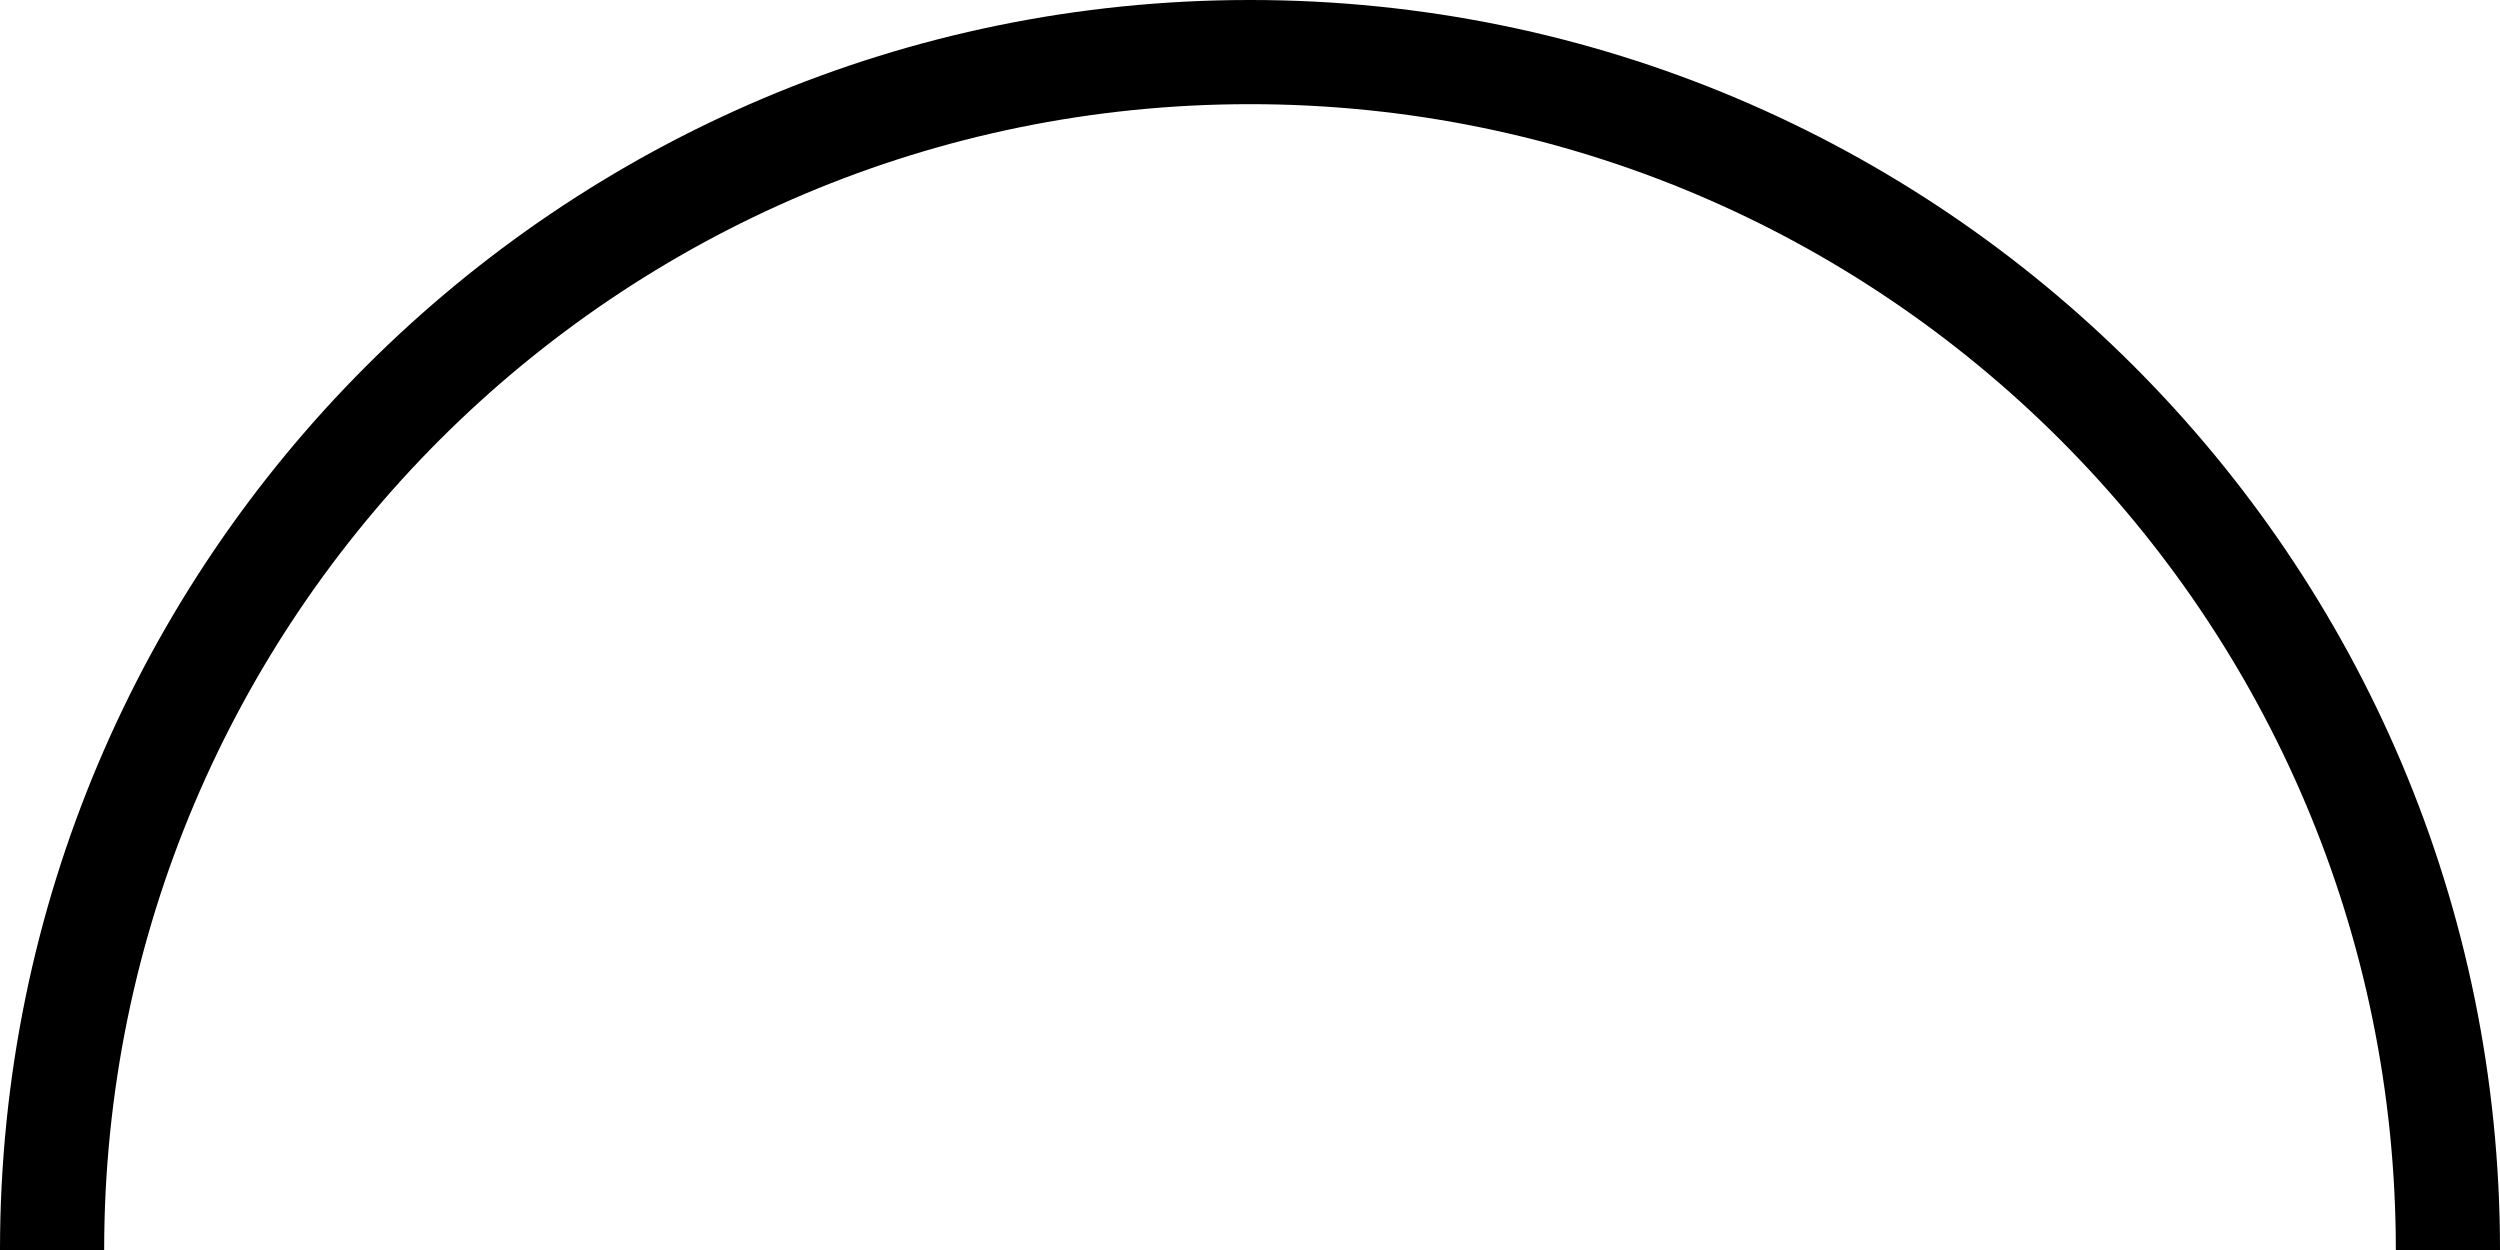 <svg width="1200" height="600" viewBox="0 0 1200 600" version="1.1" xmlns="http://www.w3.org/2000/svg" xmlns:xlink="http://www.w3.org/1999/xlink" xmlns:figma="http://www.figma.com/figma/ns">
<rect x="0" y="0" width="1200" height="600" fill="#808080" stroke="none"/>
<title>u25E0-UPPER HALF CIRCLE</title>
<desc>Created using Figma</desc>
<g id="Canvas" transform="matrix(50 0 0 50 -2600 0)" figma:type="canvas">
<g id="u25E0-UPPER HALF CIRCLE" style="mix-blend-mode:normal;isolation:isolate;" figma:type="frame">
<path d="M 52 0L 76 0L 76 12L 52 12L 52 0Z" fill="#FFFFFF"/>
<g id="Intersect" style="mix-blend-mode:normal;" figma:type="vector-operation">
<use xlink:href="#path0_fill" transform="matrix(-1.37927e-16 1 -1 -1.37927e-16 76 1.77636e-15)" style="mix-blend-mode:normal;"/>
</g>
</g>
</g>
<defs>
<path id="path0_fill" fill-rule="evenodd" d="M -1.21227e-16 12C -1.03533e-15 5.373 5.373 9.14102e-16 12 0L 12 1C 5.925 1 1 5.925 1 12C 1 18.075 5.925 23 12 23L 12 24C 5.373 24 7.92876e-16 18.627 -1.21227e-16 12Z"/>
</defs>
</svg>
